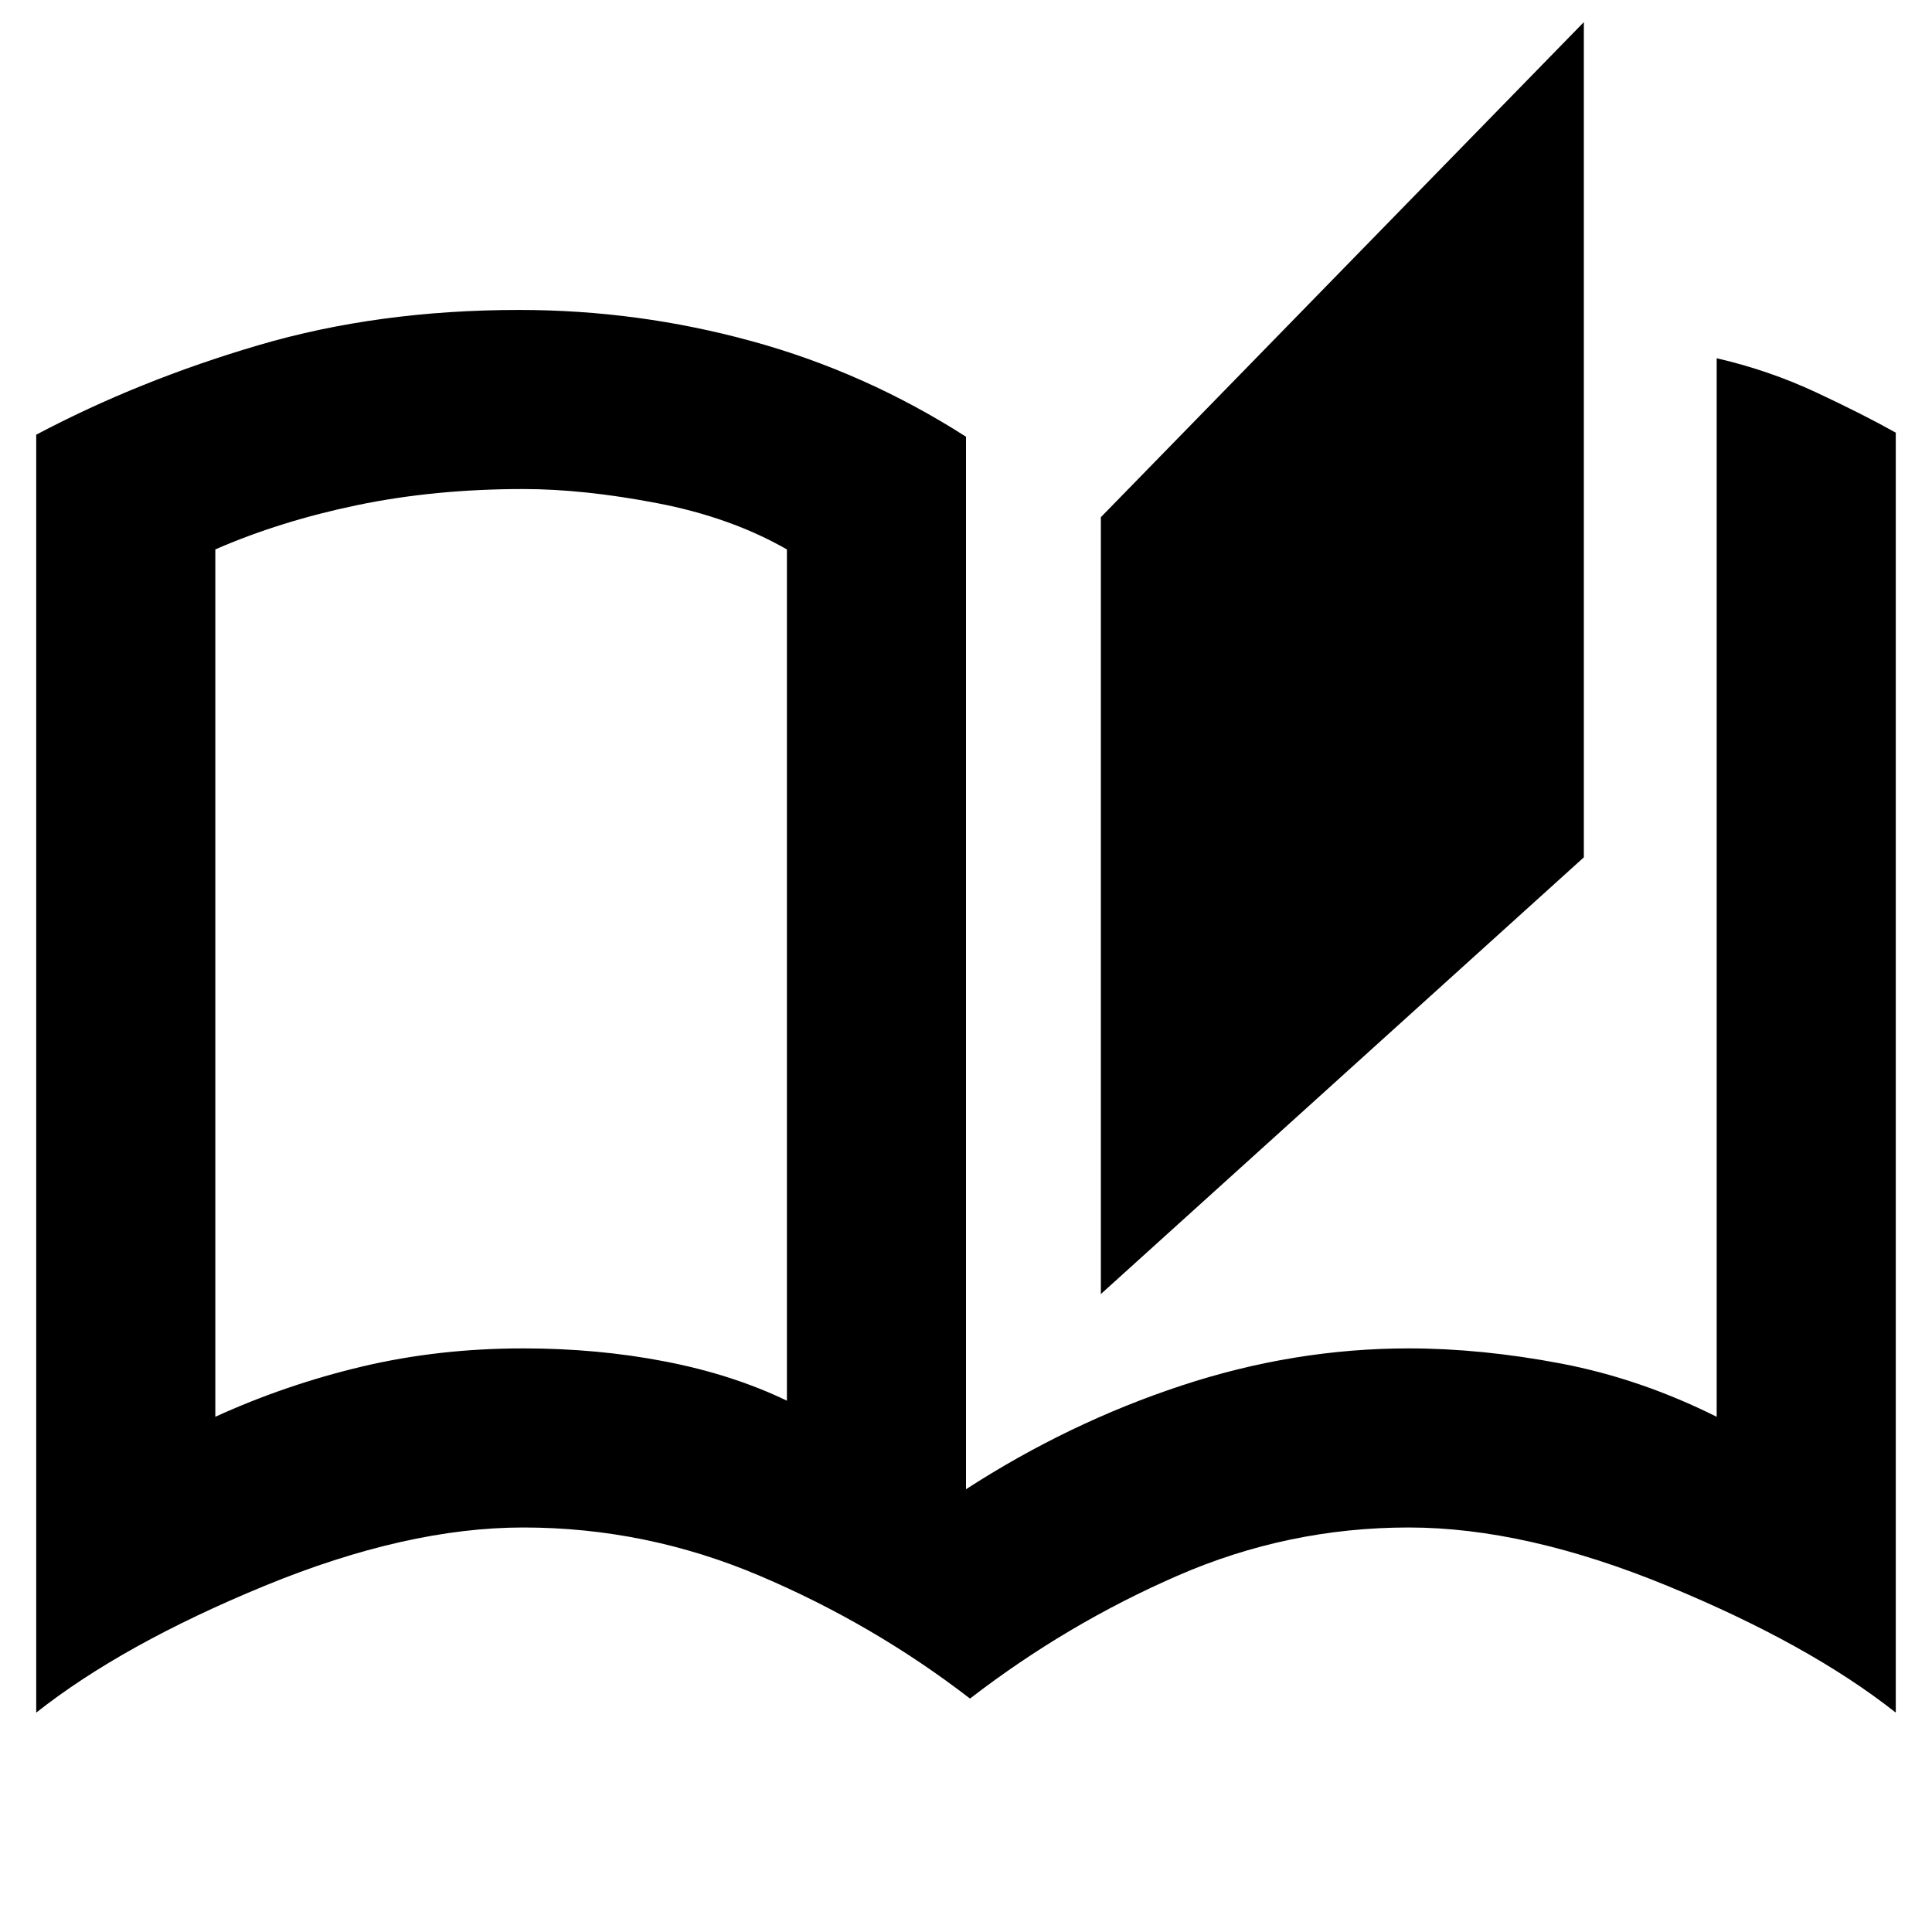 <svg xmlns="http://www.w3.org/2000/svg" height="40" width="40"><path d="M20.083 35.167Q18.083 33.625 15.729 32.625Q13.375 31.625 10.833 31.625Q8.417 31.625 5.479 32.833Q2.542 34.042 0.75 35.458V9Q2.875 7.875 5.354 7.146Q7.833 6.417 10.75 6.417Q13.208 6.417 15.562 7.063Q17.917 7.708 20 9.042V30.833Q22.125 29.458 24.458 28.688Q26.792 27.917 29.167 27.917Q30.667 27.917 32.312 28.229Q33.958 28.542 35.542 29.333V7.417Q36.625 7.667 37.604 8.125Q38.583 8.583 39.25 8.958V35.458Q37.458 34.042 34.521 32.833Q31.583 31.625 29.167 31.625Q26.667 31.625 24.375 32.625Q22.083 33.625 20.083 35.167ZM22.792 26.792V10.708L32.792 0.458V17.75ZM16.292 29V11.375Q15.125 10.708 13.604 10.417Q12.083 10.125 10.833 10.125Q9 10.125 7.396 10.458Q5.792 10.792 4.458 11.375V29.333Q5.917 28.667 7.5 28.292Q9.083 27.917 10.833 27.917Q12.375 27.917 13.771 28.188Q15.167 28.458 16.292 29ZM16.292 29Q16.292 29 16.292 29Q16.292 29 16.292 29Q16.292 29 16.292 29Q16.292 29 16.292 29V11.333Q16.292 11.333 16.292 11.333Q16.292 11.333 16.292 11.333Q16.292 11.333 16.292 11.333Q16.292 11.333 16.292 11.333Z"/></svg>